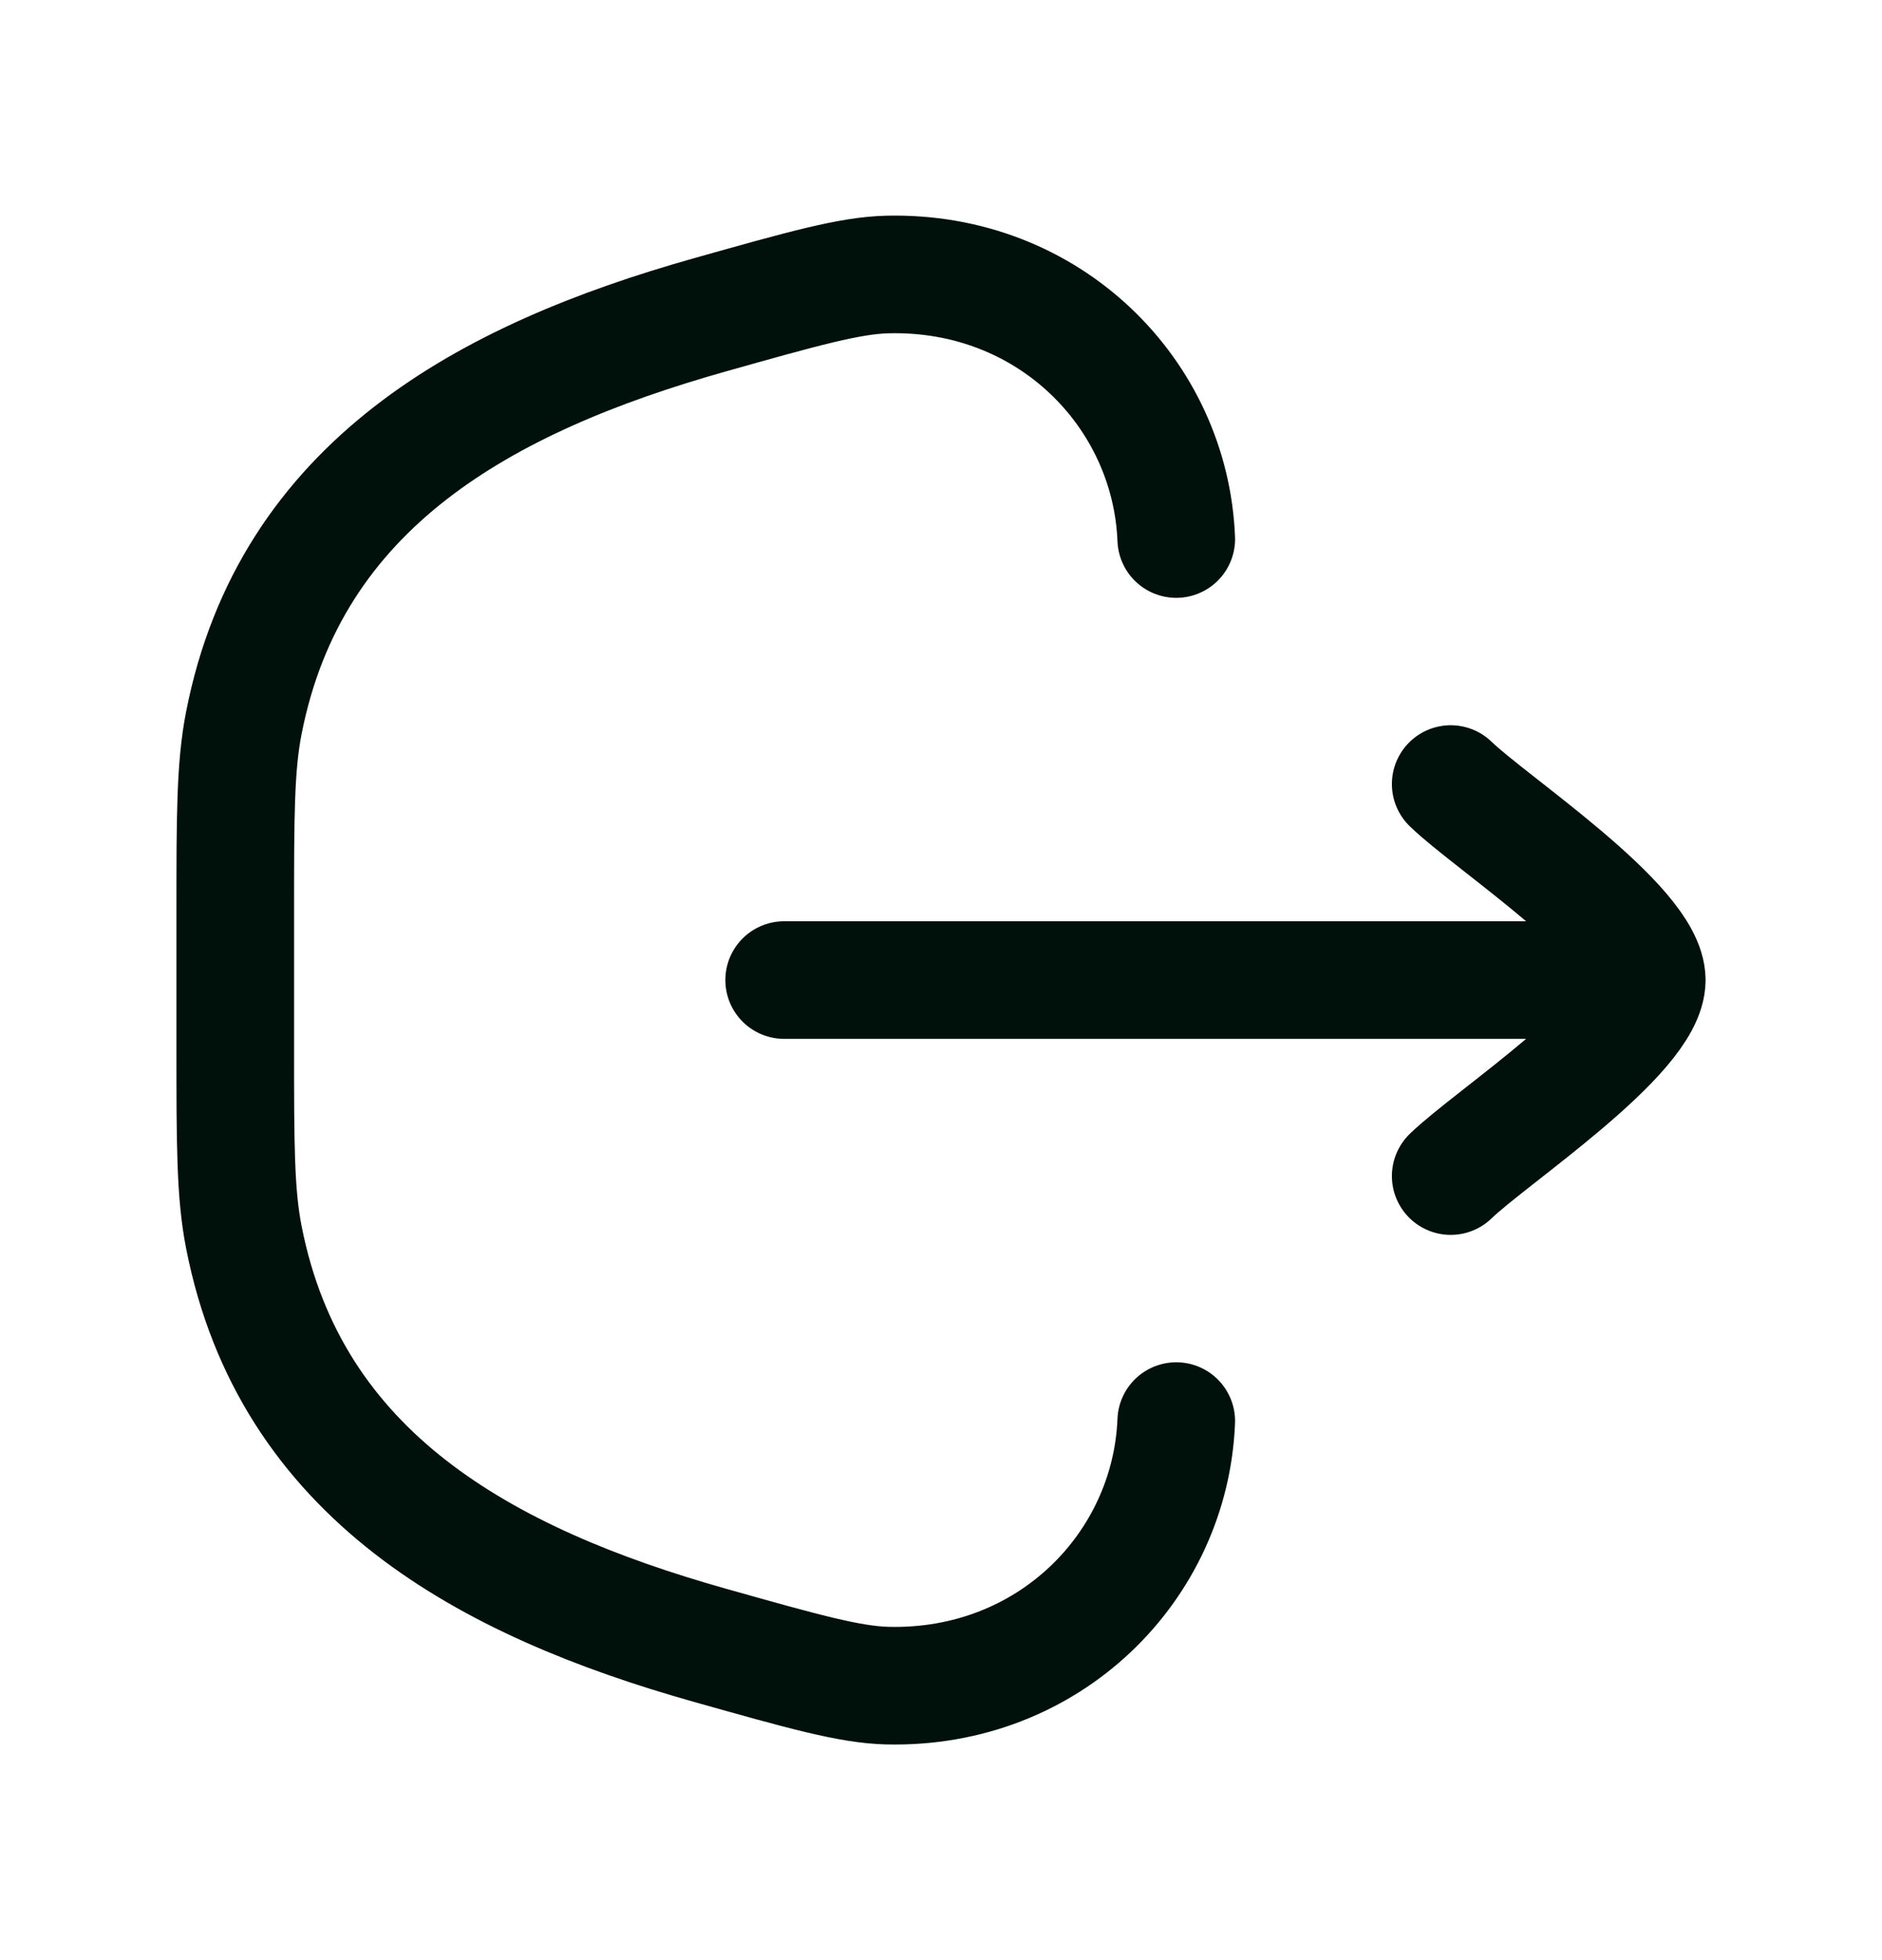 <svg width="24" height="25" viewBox="0 0 24 25" fill="none" xmlns="http://www.w3.org/2000/svg">
<path d="M15 18.125C14.926 19.977 13.383 21.549 11.316 21.499C10.835 21.487 10.24 21.319 9.051 20.984C6.19 20.177 3.706 18.82 3.11 15.781C3 15.223 3 14.594 3 13.337L3 11.663C3 10.406 3 9.777 3.11 9.218C3.706 6.18 6.19 4.823 9.051 4.016C10.24 3.681 10.835 3.513 11.316 3.501C13.383 3.451 14.926 5.023 15 6.875" stroke="#00100B" stroke-width="1.5" stroke-linecap="round"/>
<path d="M21 12.5H10M21 12.5C21 11.8 19.006 10.492 18.5 10M21 12.5C21 13.2 19.006 14.508 18.5 15" stroke="#00100B" stroke-width="1.5" stroke-linecap="round" stroke-linejoin="round"/>
</svg>
